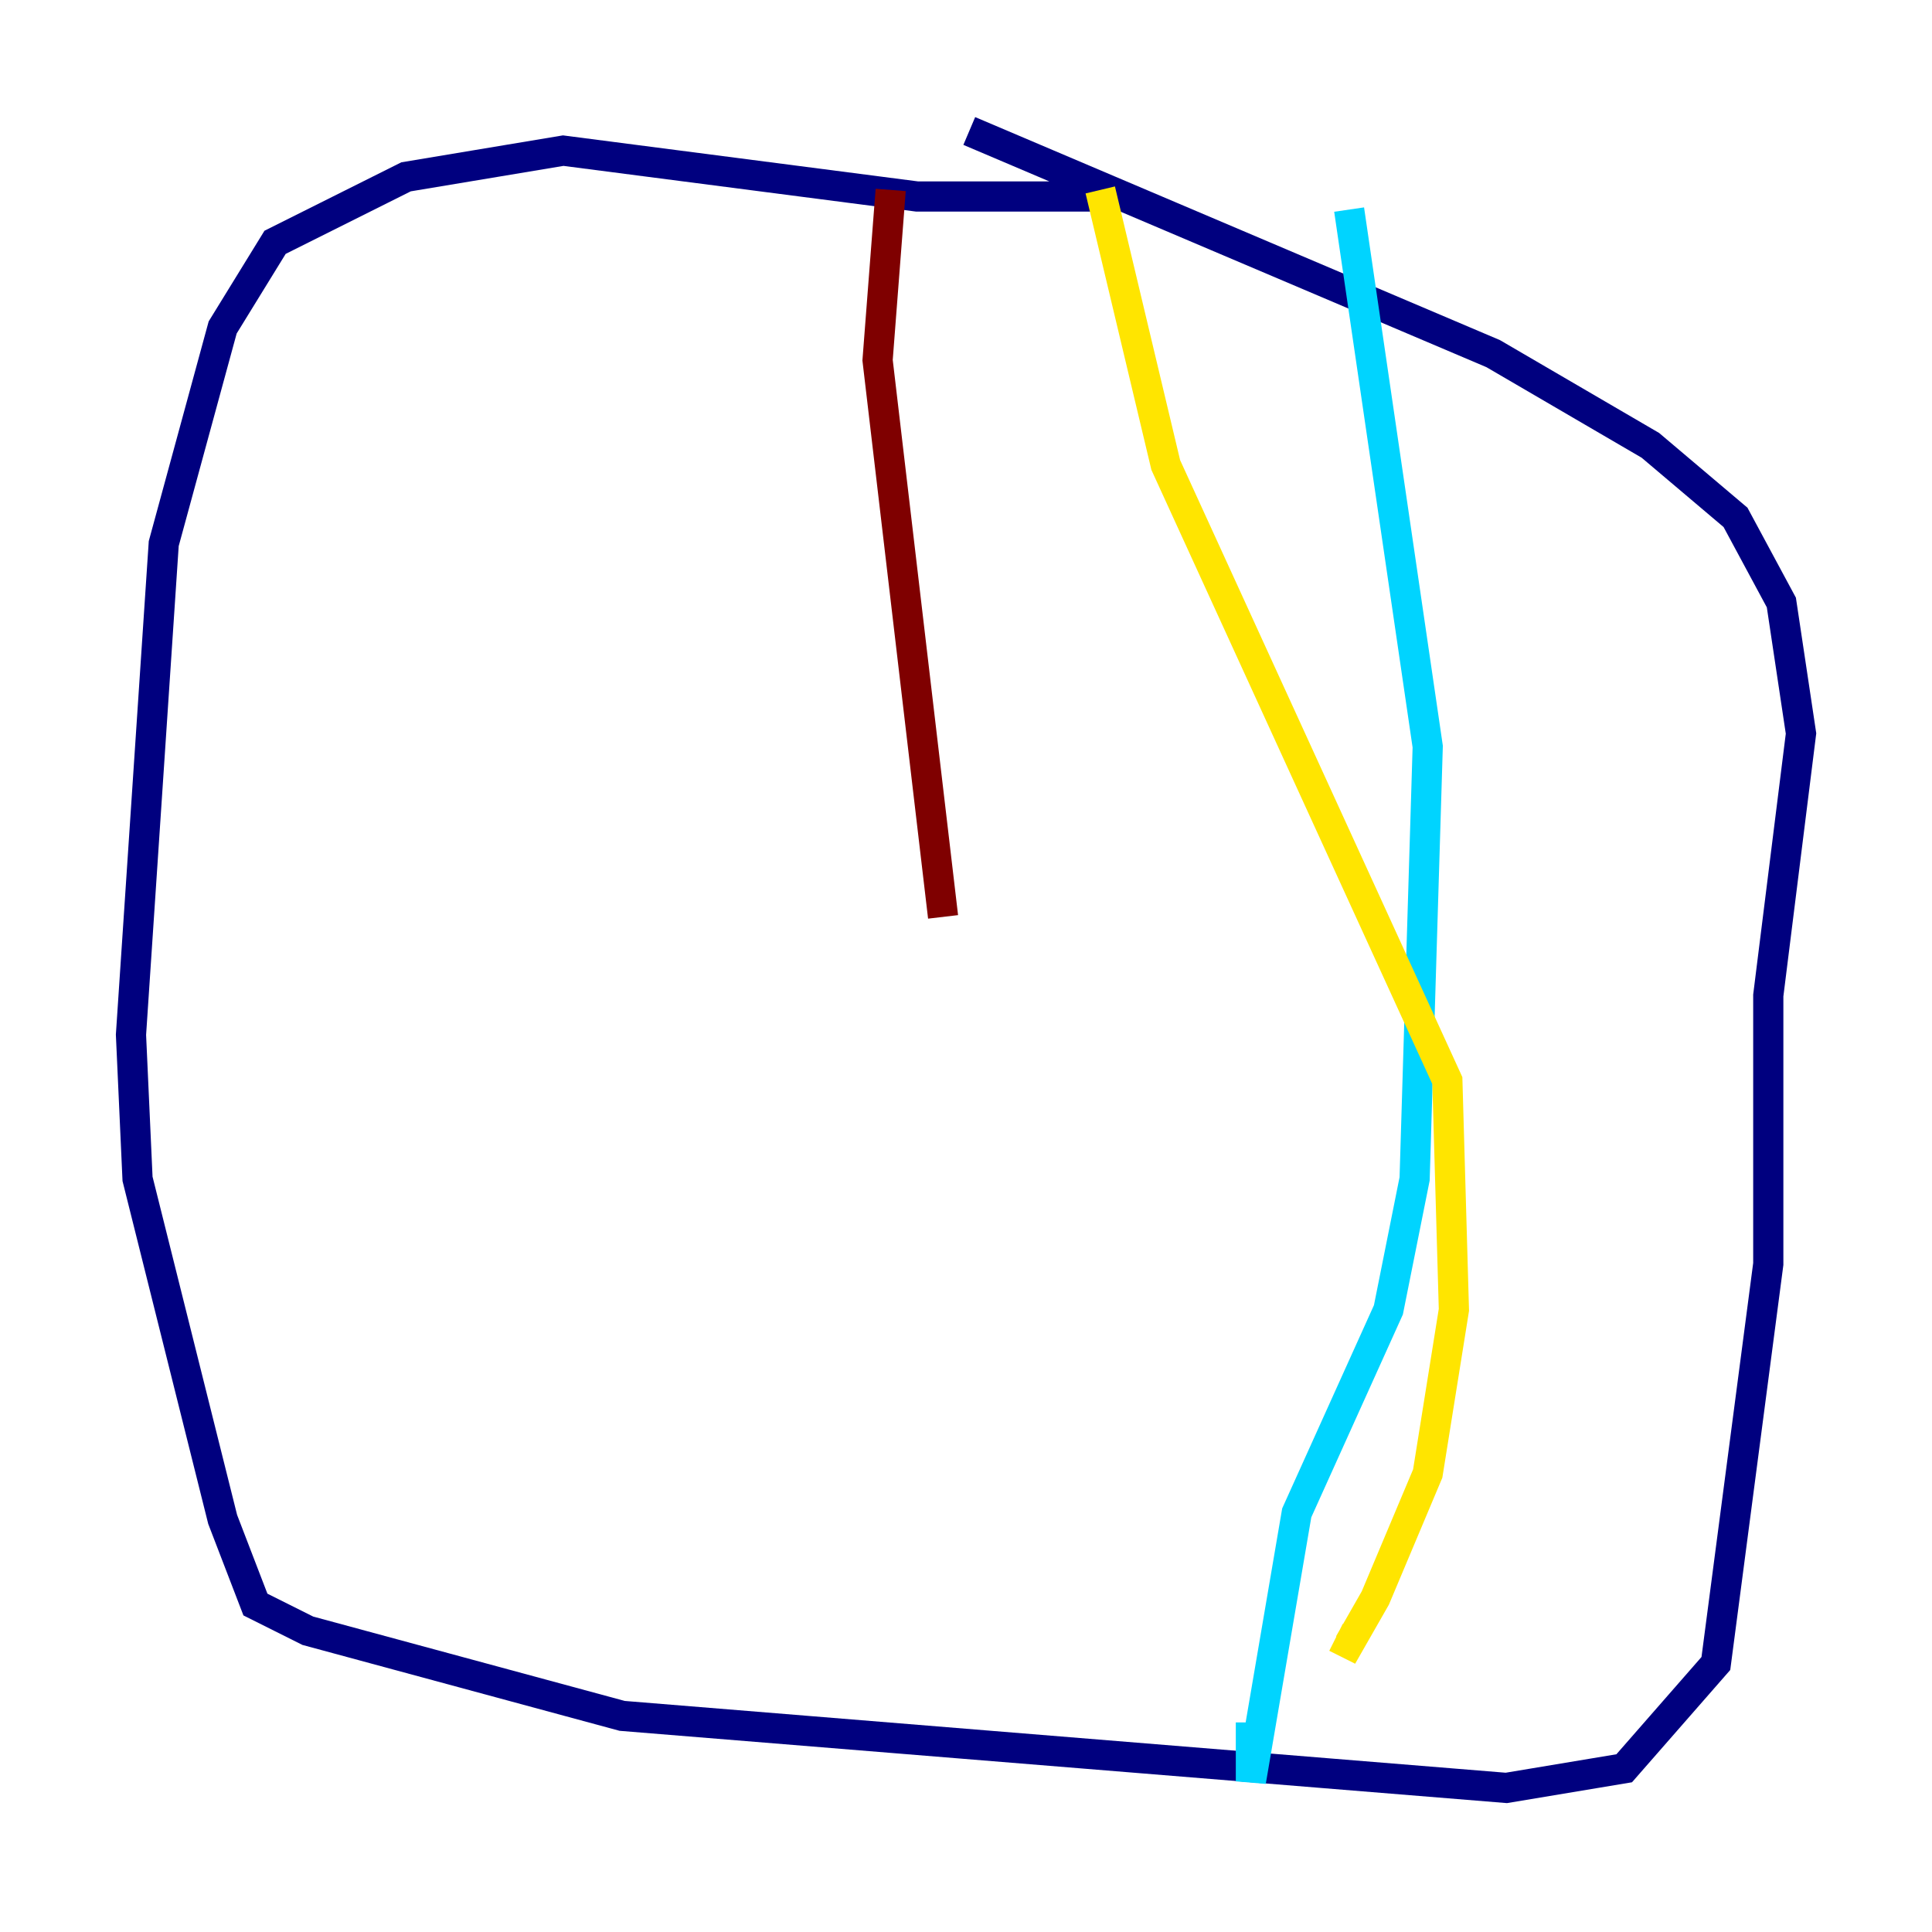 <?xml version="1.0" encoding="utf-8" ?>
<svg baseProfile="tiny" height="128" version="1.2" viewBox="0,0,128,128" width="128" xmlns="http://www.w3.org/2000/svg" xmlns:ev="http://www.w3.org/2001/xml-events" xmlns:xlink="http://www.w3.org/1999/xlink"><defs /><polyline fill="none" points="72.895,13.017 60.746,13.017 37.315,9.98 26.902,11.715 18.224,16.054 14.752,21.695 10.848,36.014 8.678,68.556 9.112,78.102 14.752,100.664 16.922,106.305 20.393,108.041 41.22,113.681 99.797,118.454 107.607,117.153 113.681,110.21 117.153,83.742 117.153,65.953 119.322,48.597 118.02,39.919 114.983,34.278 109.342,29.505 98.929,23.43 64.217,8.678" stroke="#00007f" stroke-width="2" /><polyline fill="none" points="89.383,13.885 94.59,49.464 93.722,78.102 91.986,86.78 85.912,100.231 82.875,118.02 82.875,114.115" stroke="#00d4ff" stroke-width="2" /><polyline fill="none" points="72.895,12.583 77.234,30.807 95.891,71.593 96.325,86.78 94.59,97.627 91.119,105.871 89.383,108.909 88.515,108.475" stroke="#ffe500" stroke-width="2" /><polyline fill="none" points="59.01,12.583 58.142,23.864 62.481,60.746" stroke="#7f0000" stroke-width="2" /></svg>
